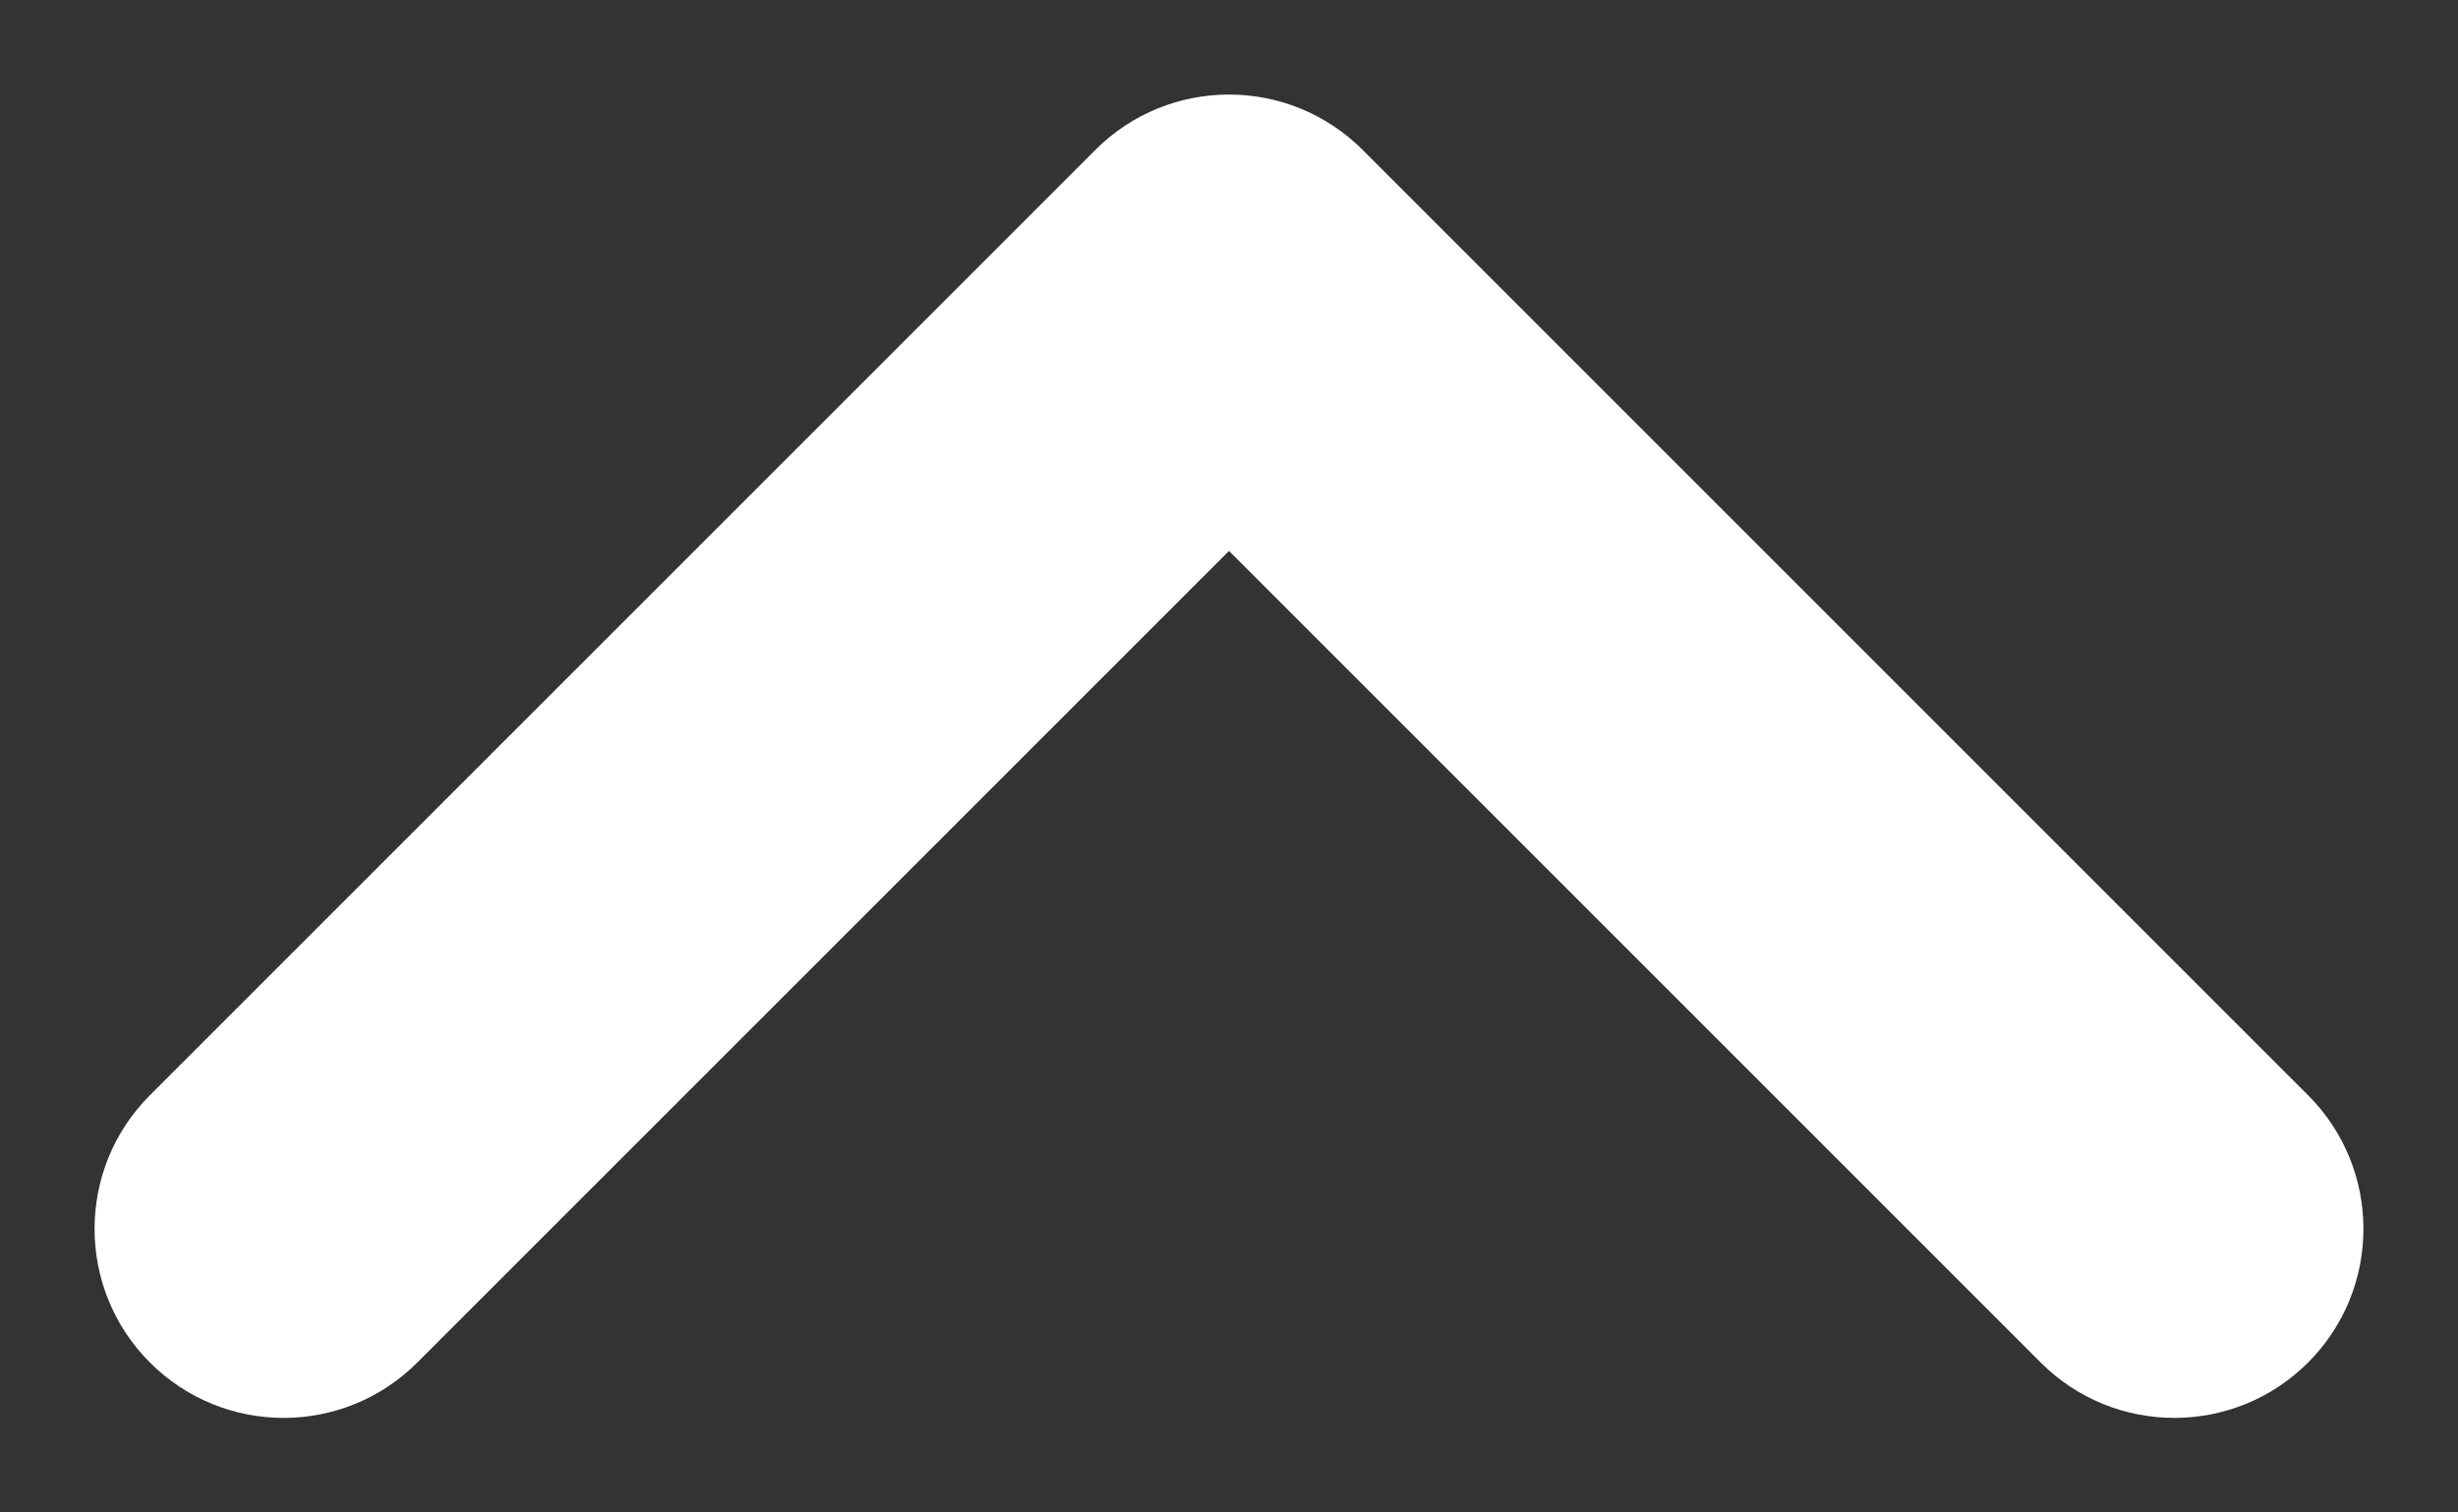 <svg width="26" height="16" viewBox="0 0 26 16" fill="none" xmlns="http://www.w3.org/2000/svg" xmlns:xlink="http://www.w3.org/1999/xlink">
<rect x="0" y="0" width="26" height="16" fill="#333333" stroke="none"/>
<path d="M13,10.172L21.586,1.586C22.367,0.805 23.633,0.805 24.414,1.586C25.195,2.367 25.195,3.633 24.414,4.414L14.414,14.414C13.633,15.195 12.367,15.195 11.586,14.414L1.586,4.414C0.805,3.633 0.805,2.367 1.586,1.586C2.367,0.805 3.633,0.805 4.414,1.586L13,10.172Z" clip-rule="evenodd" fill-rule="evenodd" transform="rotate(-180 13 8)" fill="#FFFFFF"/>
</svg>
